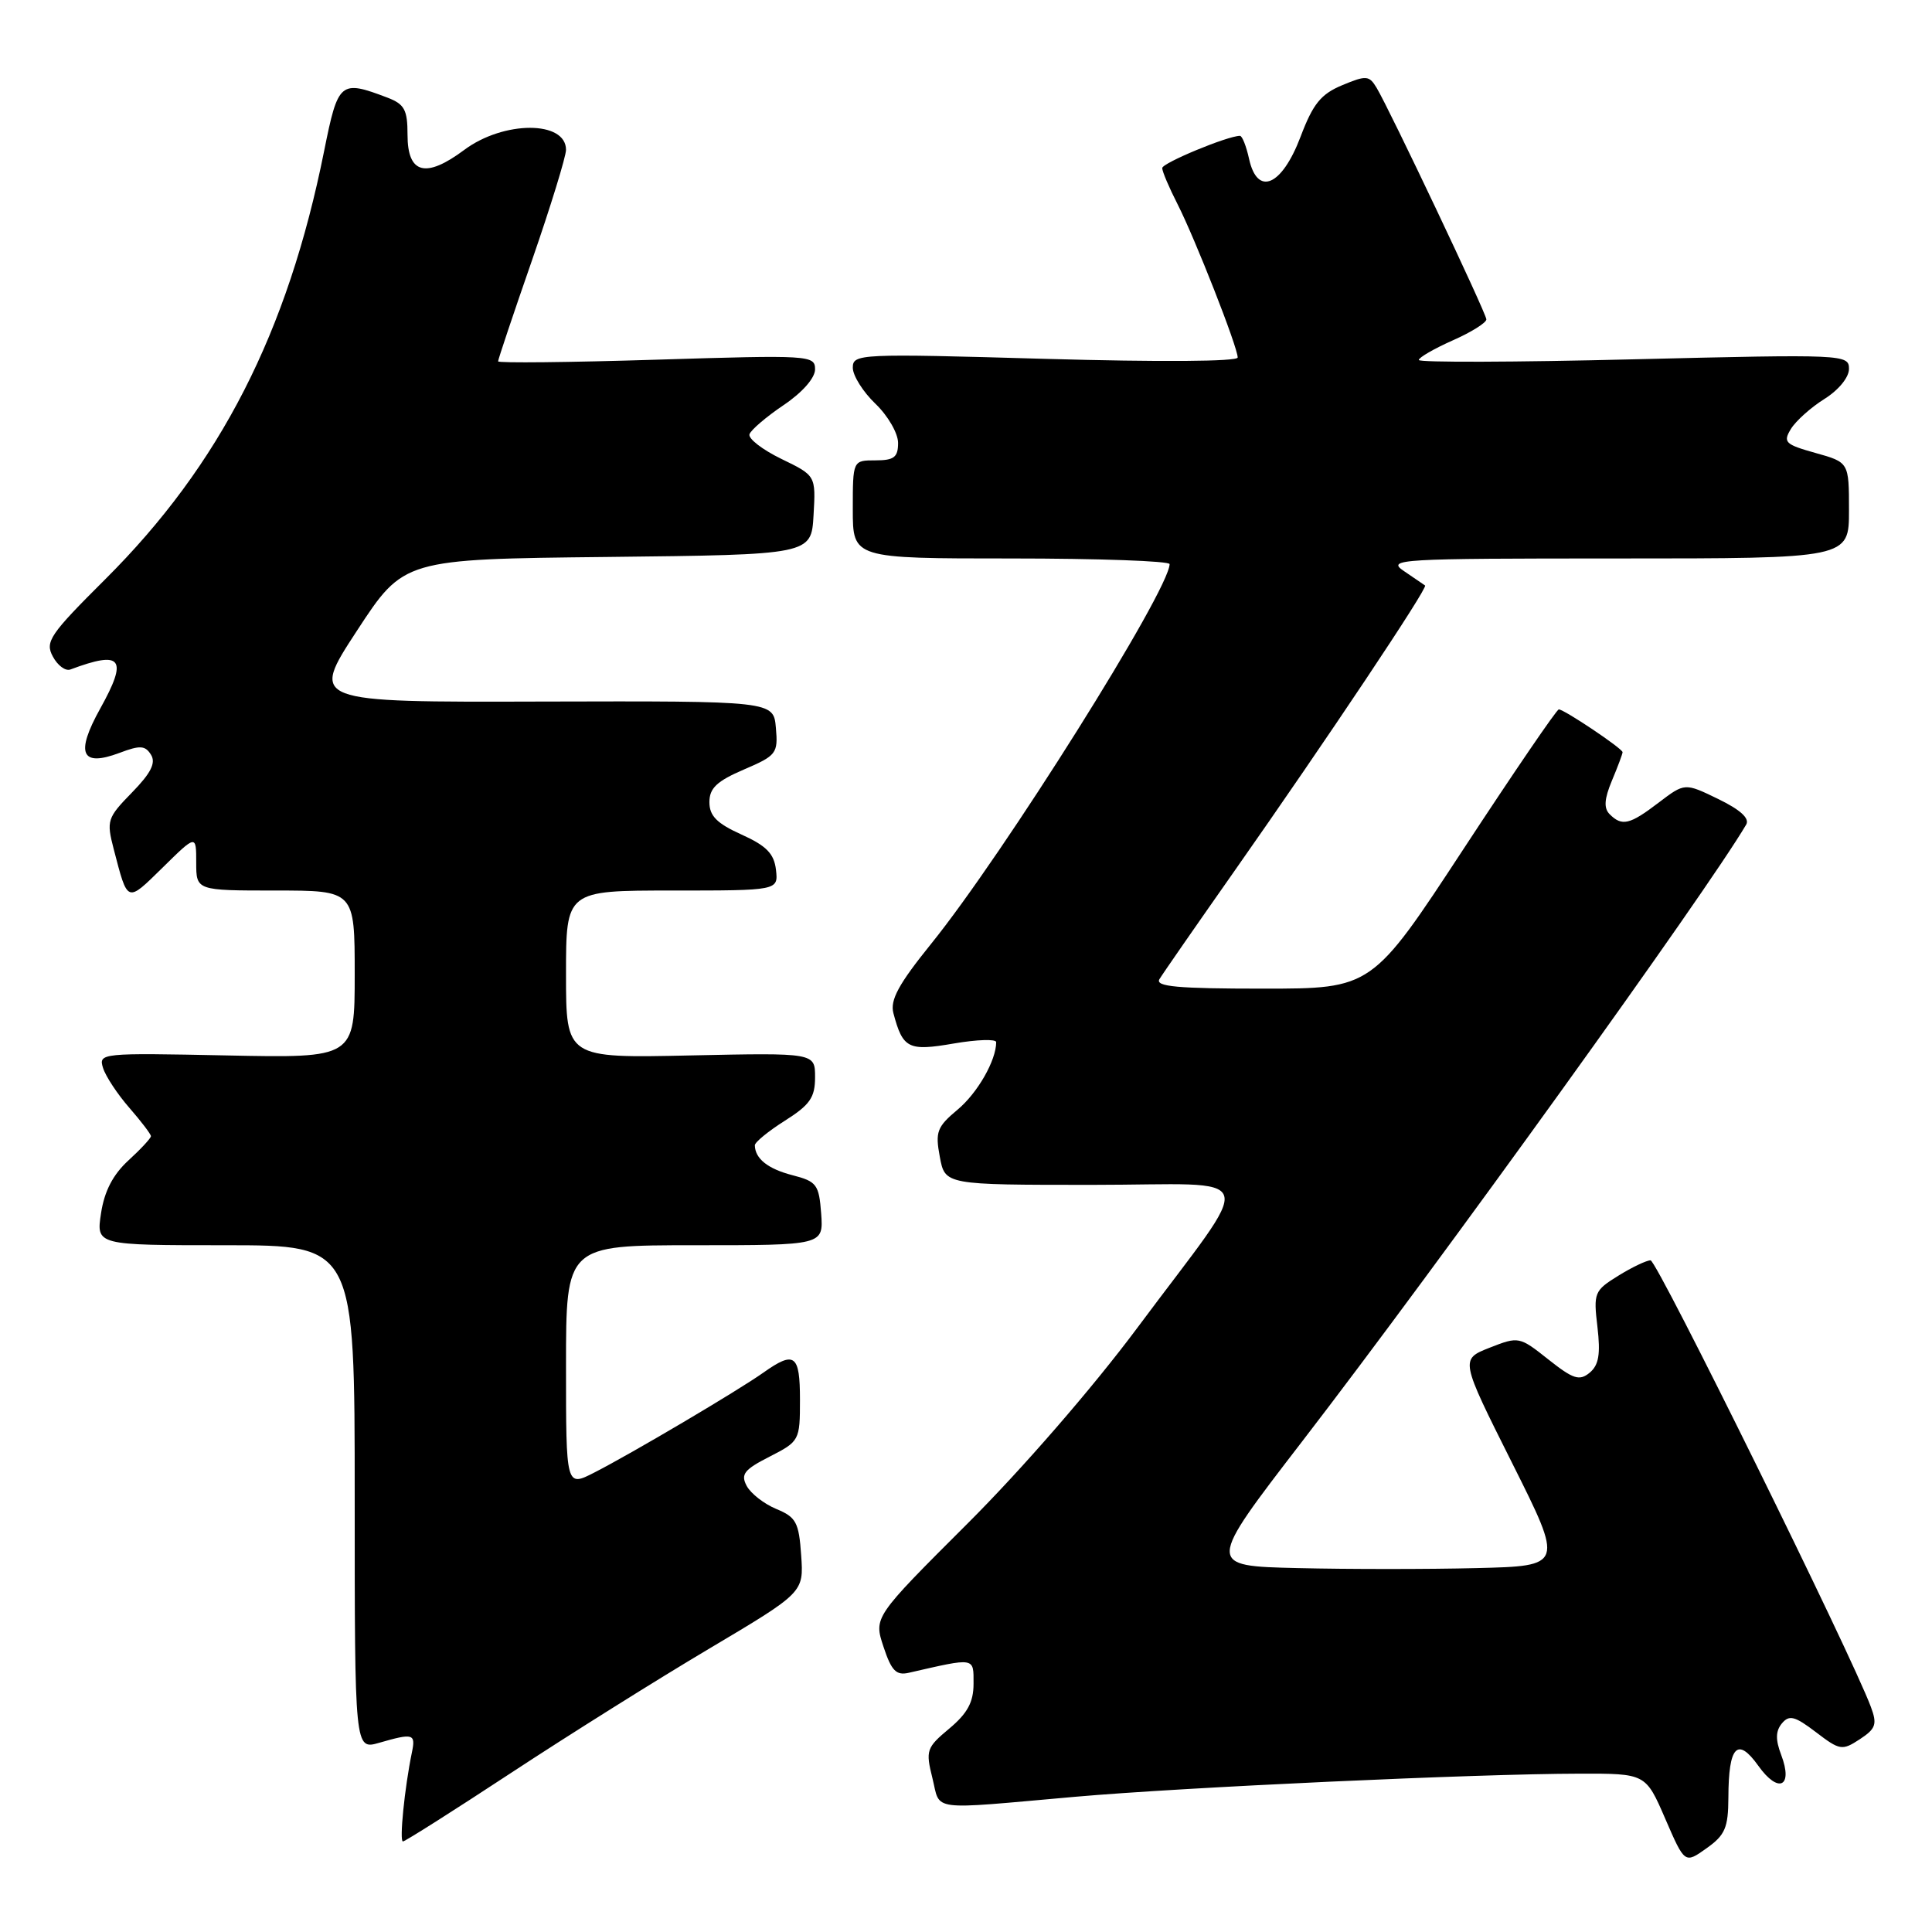 <?xml version="1.0" encoding="UTF-8" standalone="no"?>
<!DOCTYPE svg PUBLIC "-//W3C//DTD SVG 1.1//EN" "http://www.w3.org/Graphics/SVG/1.1/DTD/svg11.dtd" >
<svg xmlns="http://www.w3.org/2000/svg" xmlns:xlink="http://www.w3.org/1999/xlink" version="1.1" viewBox="0 0 256 256">
 <g >
 <path fill="currentColor"
d=" M 229.02 238.18 C 229.04 231.34 230.22 230.10 232.99 233.98 C 235.65 237.72 237.63 236.78 236.02 232.54 C 235.25 230.52 235.27 229.38 236.11 228.36 C 237.08 227.20 237.81 227.38 240.62 229.52 C 243.79 231.94 244.09 231.99 246.43 230.46 C 248.56 229.06 248.76 228.48 247.90 226.17 C 245.29 219.16 219.56 167.00 218.71 167.00 C 218.17 167.00 216.24 167.92 214.42 169.05 C 211.25 171.01 211.13 171.31 211.67 175.83 C 212.09 179.44 211.85 180.88 210.64 181.89 C 209.28 183.01 208.47 182.75 205.16 180.13 C 201.33 177.09 201.23 177.07 197.38 178.58 C 193.48 180.12 193.48 180.12 200.34 193.81 C 207.20 207.50 207.20 207.50 195.65 207.78 C 189.31 207.94 178.65 207.94 171.98 207.78 C 159.84 207.50 159.84 207.50 172.54 191.00 C 190.78 167.31 226.15 118.17 231.38 109.26 C 231.86 108.44 230.61 107.30 227.67 105.87 C 223.24 103.72 223.24 103.72 219.77 106.36 C 215.94 109.28 214.92 109.52 213.29 107.89 C 212.49 107.09 212.57 105.88 213.59 103.43 C 214.37 101.58 215.00 99.88 215.00 99.67 C 215.00 99.19 207.26 94.00 206.55 94.00 C 206.27 94.00 200.59 102.33 193.92 112.50 C 181.79 131.00 181.79 131.00 167.34 131.00 C 156.04 131.00 153.05 130.73 153.63 129.75 C 154.04 129.06 158.49 122.65 163.51 115.50 C 175.86 97.91 189.23 77.88 188.83 77.58 C 188.65 77.45 187.39 76.59 186.03 75.67 C 183.69 74.09 185.27 74.00 214.28 74.00 C 245.00 74.00 245.00 74.00 245.00 67.63 C 245.00 61.26 245.00 61.26 240.56 60.02 C 236.53 58.89 236.23 58.60 237.31 56.83 C 237.97 55.76 239.96 53.98 241.75 52.86 C 243.62 51.69 245.00 50.01 245.00 48.88 C 245.00 46.96 244.39 46.93 216.50 47.61 C 200.82 48.00 188.00 48.04 188.00 47.70 C 188.00 47.37 190.03 46.20 192.50 45.10 C 194.97 44.01 196.98 42.75 196.95 42.31 C 196.89 41.41 184.13 14.50 182.41 11.64 C 181.42 9.99 181.04 9.96 177.85 11.29 C 175.02 12.47 173.98 13.76 172.33 18.12 C 169.85 24.66 166.61 26.05 165.51 21.06 C 165.14 19.38 164.60 18.00 164.30 18.00 C 162.67 18.00 154.00 21.60 154.00 22.27 C 154.00 22.72 154.92 24.88 156.04 27.07 C 158.36 31.64 164.00 46.00 164.00 47.37 C 164.00 47.91 153.72 47.98 138.50 47.55 C 113.84 46.84 113.00 46.88 113.00 48.72 C 113.00 49.77 114.35 51.92 116.00 53.50 C 117.65 55.08 119.00 57.41 119.00 58.69 C 119.00 60.59 118.47 61.00 116.00 61.00 C 113.00 61.00 113.00 61.00 113.00 67.50 C 113.00 74.00 113.00 74.00 134.00 74.00 C 145.55 74.00 154.99 74.34 154.98 74.75 C 154.90 78.28 132.98 113.18 123.38 125.06 C 119.07 130.40 117.92 132.51 118.38 134.25 C 119.63 138.95 120.35 139.31 126.38 138.27 C 129.47 137.74 132.00 137.66 132.00 138.09 C 132.00 140.51 129.53 144.83 126.88 147.04 C 124.15 149.32 123.91 149.98 124.53 153.29 C 125.22 157.00 125.22 157.00 144.73 157.00 C 167.43 157.00 166.65 154.52 150.66 176.00 C 144.79 183.88 135.44 194.66 128.19 201.89 C 115.77 214.29 115.77 214.29 117.07 218.21 C 118.12 221.39 118.75 222.04 120.43 221.65 C 129.30 219.62 129.00 219.57 129.00 223.10 C 129.00 225.54 128.20 227.02 125.79 229.04 C 122.76 231.57 122.63 231.93 123.55 235.61 C 124.66 240.06 122.80 239.82 142.50 238.08 C 156.84 236.82 195.54 235.04 209.28 235.02 C 218.06 235.00 218.06 235.00 220.65 240.98 C 223.24 246.96 223.24 246.96 226.12 244.91 C 228.59 243.16 229.00 242.19 229.02 238.18 Z  M 67.70 234.93 C 75.29 229.94 87.12 222.52 94.00 218.44 C 106.50 211.01 106.50 211.01 106.16 206.09 C 105.86 201.72 105.49 201.03 102.87 199.95 C 101.25 199.28 99.48 197.90 98.94 196.89 C 98.12 195.35 98.60 194.73 101.98 193.01 C 105.93 190.99 106.00 190.87 106.00 185.48 C 106.00 179.47 105.29 178.95 101.15 181.88 C 97.78 184.27 83.67 192.61 78.75 195.12 C 75.00 197.04 75.00 197.04 75.00 181.02 C 75.00 165.00 75.00 165.00 92.06 165.00 C 109.11 165.00 109.11 165.00 108.81 160.81 C 108.52 156.95 108.22 156.55 105.00 155.72 C 101.75 154.88 100.05 153.53 100.02 151.76 C 100.01 151.36 101.80 149.89 104.00 148.50 C 107.32 146.40 108.00 145.43 108.00 142.74 C 108.00 139.50 108.00 139.50 91.50 139.85 C 75.00 140.21 75.00 140.21 75.00 129.10 C 75.00 118.00 75.00 118.00 89.07 118.00 C 103.13 118.00 103.13 118.00 102.82 115.25 C 102.57 113.11 101.55 112.07 98.25 110.58 C 94.99 109.11 94.00 108.11 94.00 106.29 C 94.00 104.44 94.98 103.51 98.56 101.97 C 102.88 100.12 103.11 99.83 102.81 96.45 C 102.50 92.88 102.50 92.88 71.80 92.96 C 41.10 93.05 41.10 93.05 47.30 83.57 C 53.50 74.09 53.50 74.09 80.50 73.80 C 107.50 73.50 107.50 73.50 107.80 68.26 C 108.10 63.02 108.10 63.02 103.54 60.81 C 101.03 59.59 99.12 58.12 99.31 57.54 C 99.50 56.97 101.53 55.23 103.83 53.68 C 106.31 52.01 108.00 50.09 108.00 48.94 C 108.00 47.07 107.30 47.03 87.00 47.66 C 75.45 48.02 66.00 48.12 66.00 47.88 C 66.00 47.63 68.02 41.60 70.50 34.47 C 72.97 27.34 74.99 20.76 75.00 19.86 C 75.01 15.96 66.74 15.97 61.52 19.86 C 56.40 23.68 54.00 23.04 54.00 17.86 C 54.00 14.54 53.60 13.80 51.32 12.93 C 45.08 10.56 44.80 10.79 42.95 20.00 C 38.12 44.09 29.17 61.59 13.96 76.74 C 6.59 84.08 5.94 85.03 7.00 86.99 C 7.63 88.18 8.68 88.96 9.33 88.71 C 16.17 86.15 16.99 87.22 13.28 93.89 C 9.96 99.86 10.75 101.67 15.84 99.76 C 18.56 98.73 19.24 98.77 20.01 100.01 C 20.68 101.09 20.00 102.44 17.48 105.02 C 14.20 108.38 14.09 108.74 15.07 112.52 C 16.95 119.72 16.76 119.65 21.54 114.97 C 26.00 110.58 26.00 110.58 26.00 114.29 C 26.00 118.00 26.00 118.00 36.50 118.00 C 47.00 118.00 47.00 118.00 47.00 129.10 C 47.00 140.20 47.00 140.20 30.01 139.85 C 13.40 139.51 13.04 139.54 13.65 141.50 C 13.99 142.60 15.56 144.98 17.13 146.78 C 18.71 148.59 20.00 150.29 20.00 150.55 C 20.00 150.81 18.66 152.26 17.02 153.76 C 14.97 155.64 13.83 157.84 13.39 160.75 C 12.74 165.00 12.74 165.00 29.87 165.00 C 47.00 165.00 47.00 165.00 47.00 198.43 C 47.00 231.86 47.00 231.86 50.24 230.93 C 54.79 229.62 55.10 229.72 54.57 232.25 C 53.61 236.90 52.90 244.00 53.39 244.00 C 53.67 244.00 60.11 239.92 67.70 234.93 Z "/>
</g>
</svg>